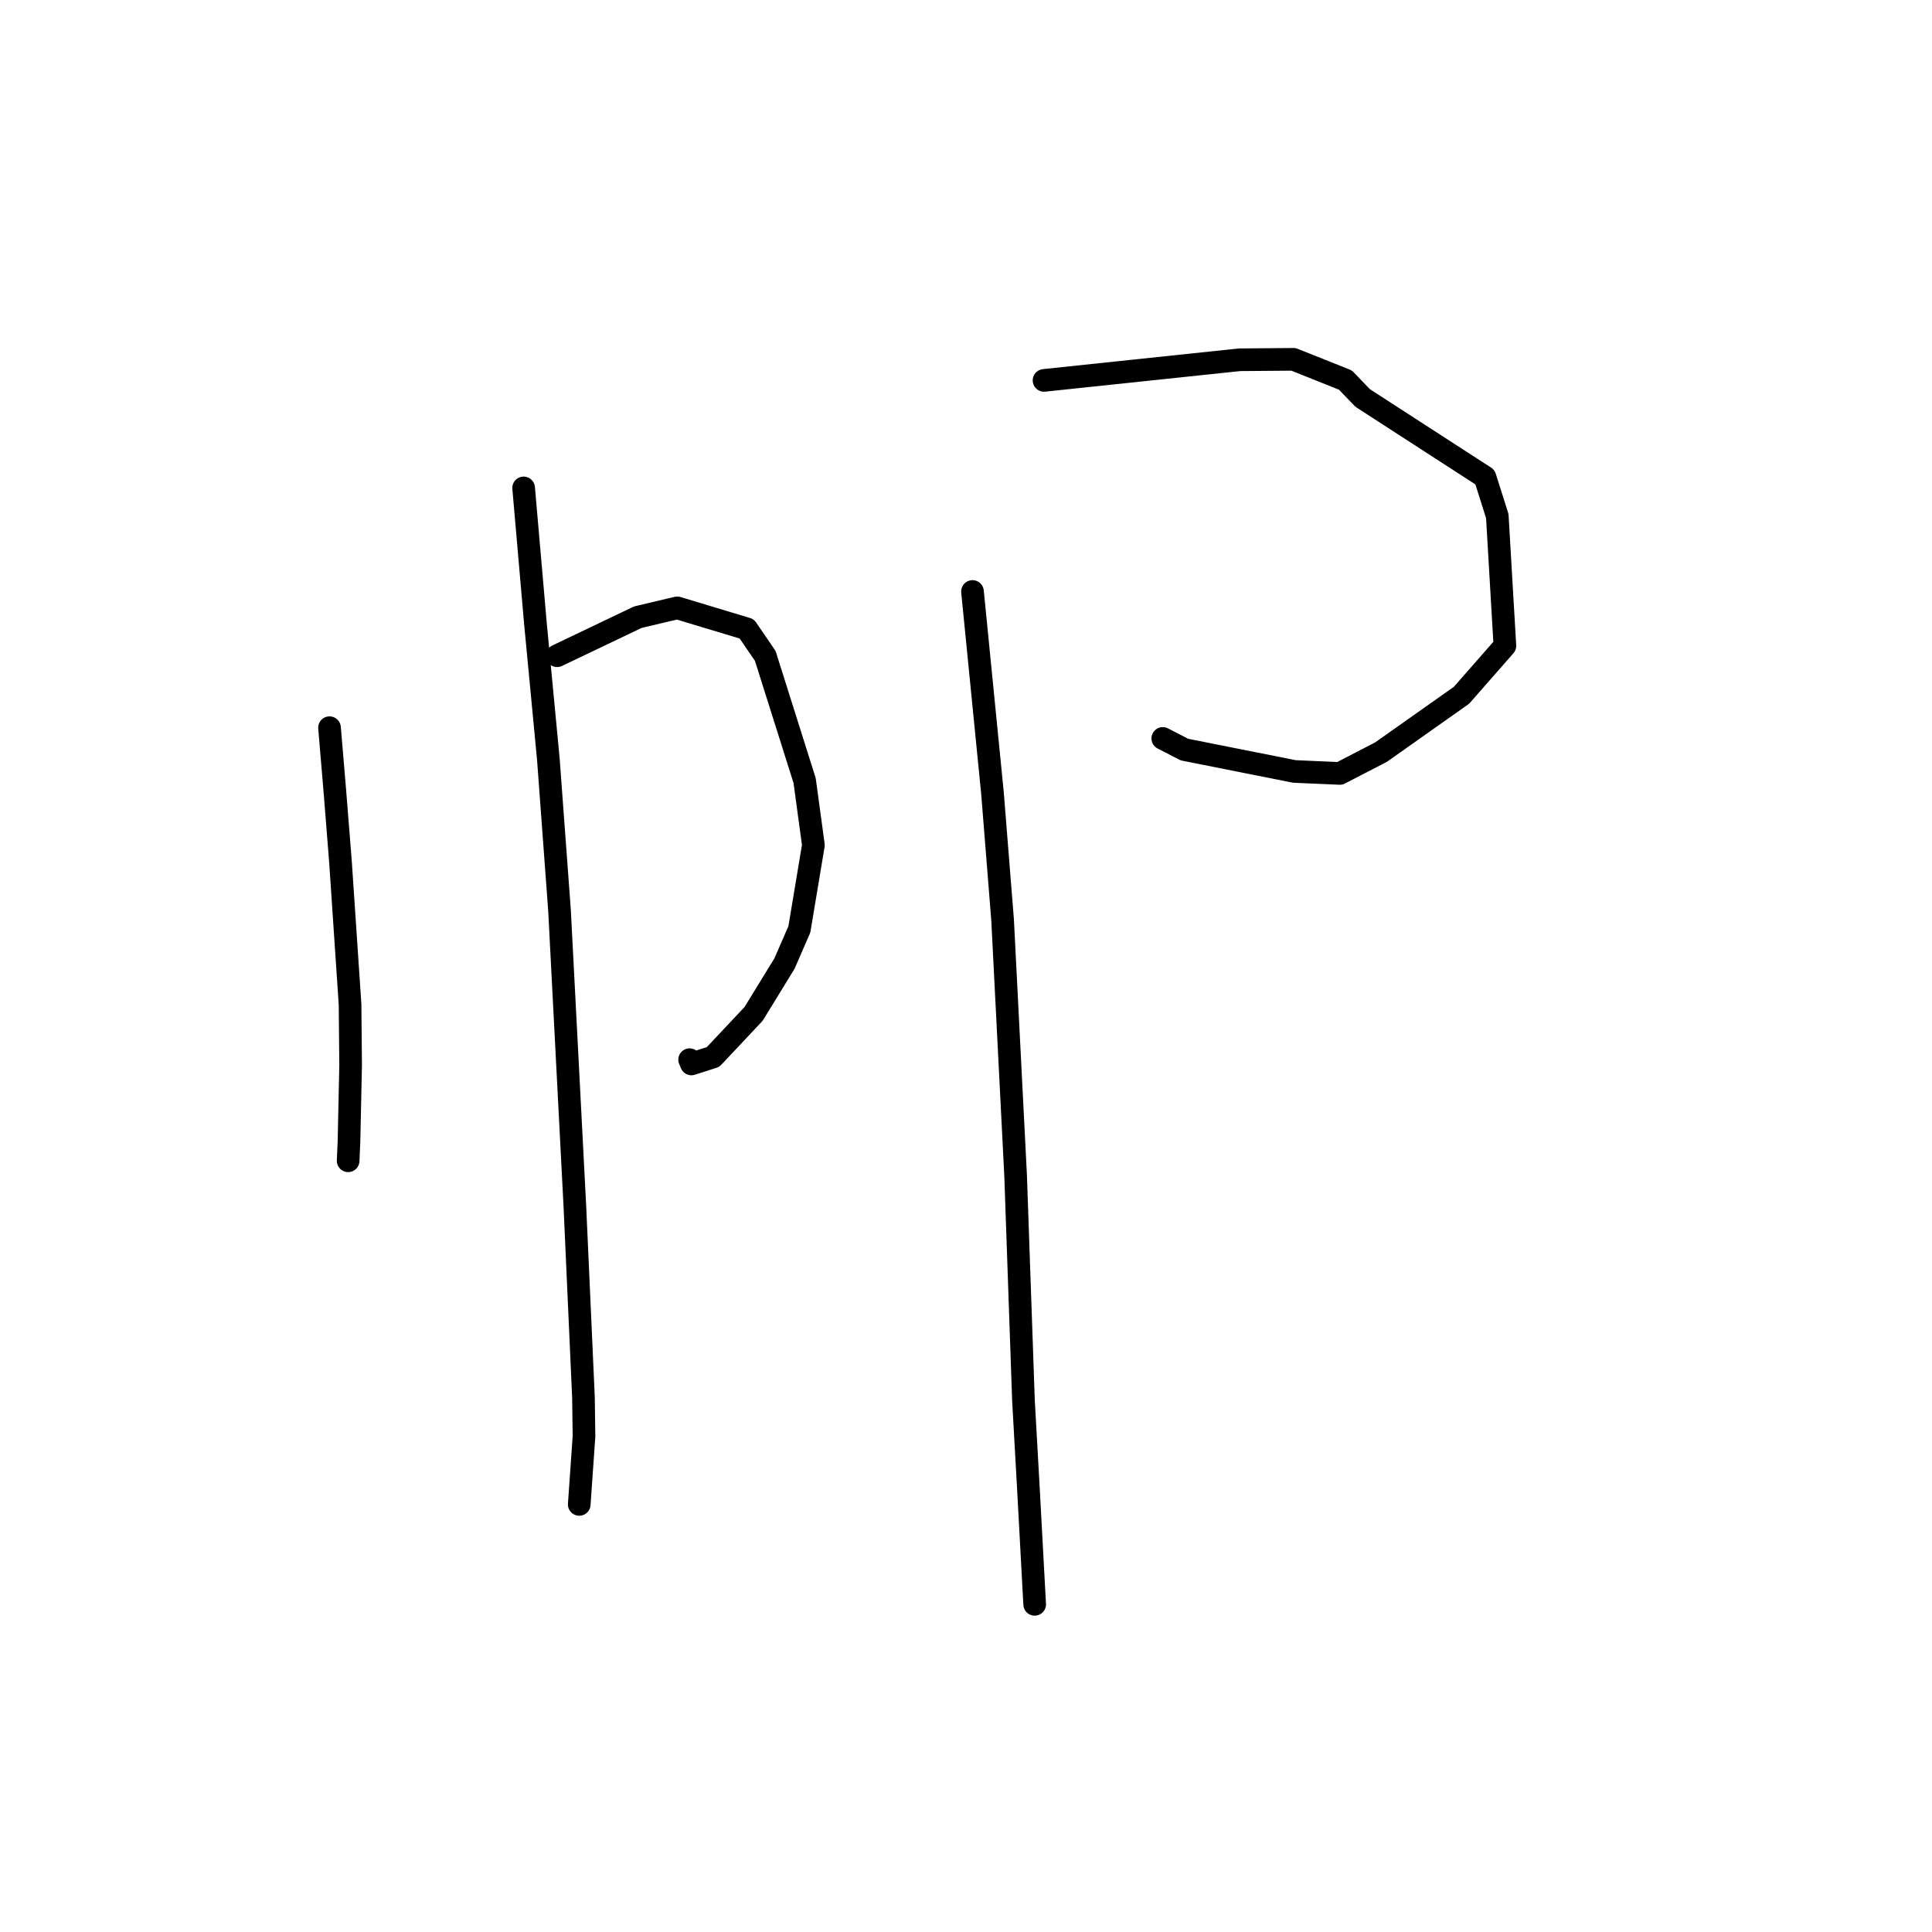 <?xml version="1.0" standalone="no"?>
    <svg width="256" height="256" xmlns="http://www.w3.org/2000/svg" version="1.1">
    <polyline stroke="black" stroke-width="3" stroke-linecap="round" fill="transparent" stroke-linejoin="round" points="43.663 96.423 44.361 104.708 45.114 114.169 46.384 133.092 46.459 141.159 46.244 151.192 46.14 153.6 46.131 153.809 " />
        <polyline stroke="black" stroke-width="3" stroke-linecap="round" fill="transparent" stroke-linejoin="round" points="73.822 86.889 84.516 81.78 89.735 80.544 98.949 83.324 101.399 86.906 106.615 103.423 107.78 111.982 105.92 123.143 103.942 127.685 99.858 134.342 94.48 140.061 91.617 140.979 91.38 140.413 " />
        <polyline stroke="black" stroke-width="3" stroke-linecap="round" fill="transparent" stroke-linejoin="round" points="69.384 64.653 70.942 82.55 72.658 100.576 74.139 120.627 76.17 159.775 77.312 185.155 77.383 190.308 76.758 199.261 76.753 199.342 " />
        <polyline stroke="black" stroke-width="3" stroke-linecap="round" fill="transparent" stroke-linejoin="round" points="138.339 50.404 164.25 47.671 171.392 47.613 178.274 50.359 180.557 52.733 196.764 63.221 198.399 68.382 199.406 85.572 193.658 92.124 182.991 99.661 177.53 102.484 171.508 102.222 156.942 99.323 154.074 97.846 " />
        <polyline stroke="black" stroke-width="3" stroke-linecap="round" fill="transparent" stroke-linejoin="round" points="128.86 78.375 131.51 105.108 132.848 121.871 134.575 155.792 135.616 185.605 136.246 196.82 137.022 211.149 137.1 212.582 " />
        </svg>